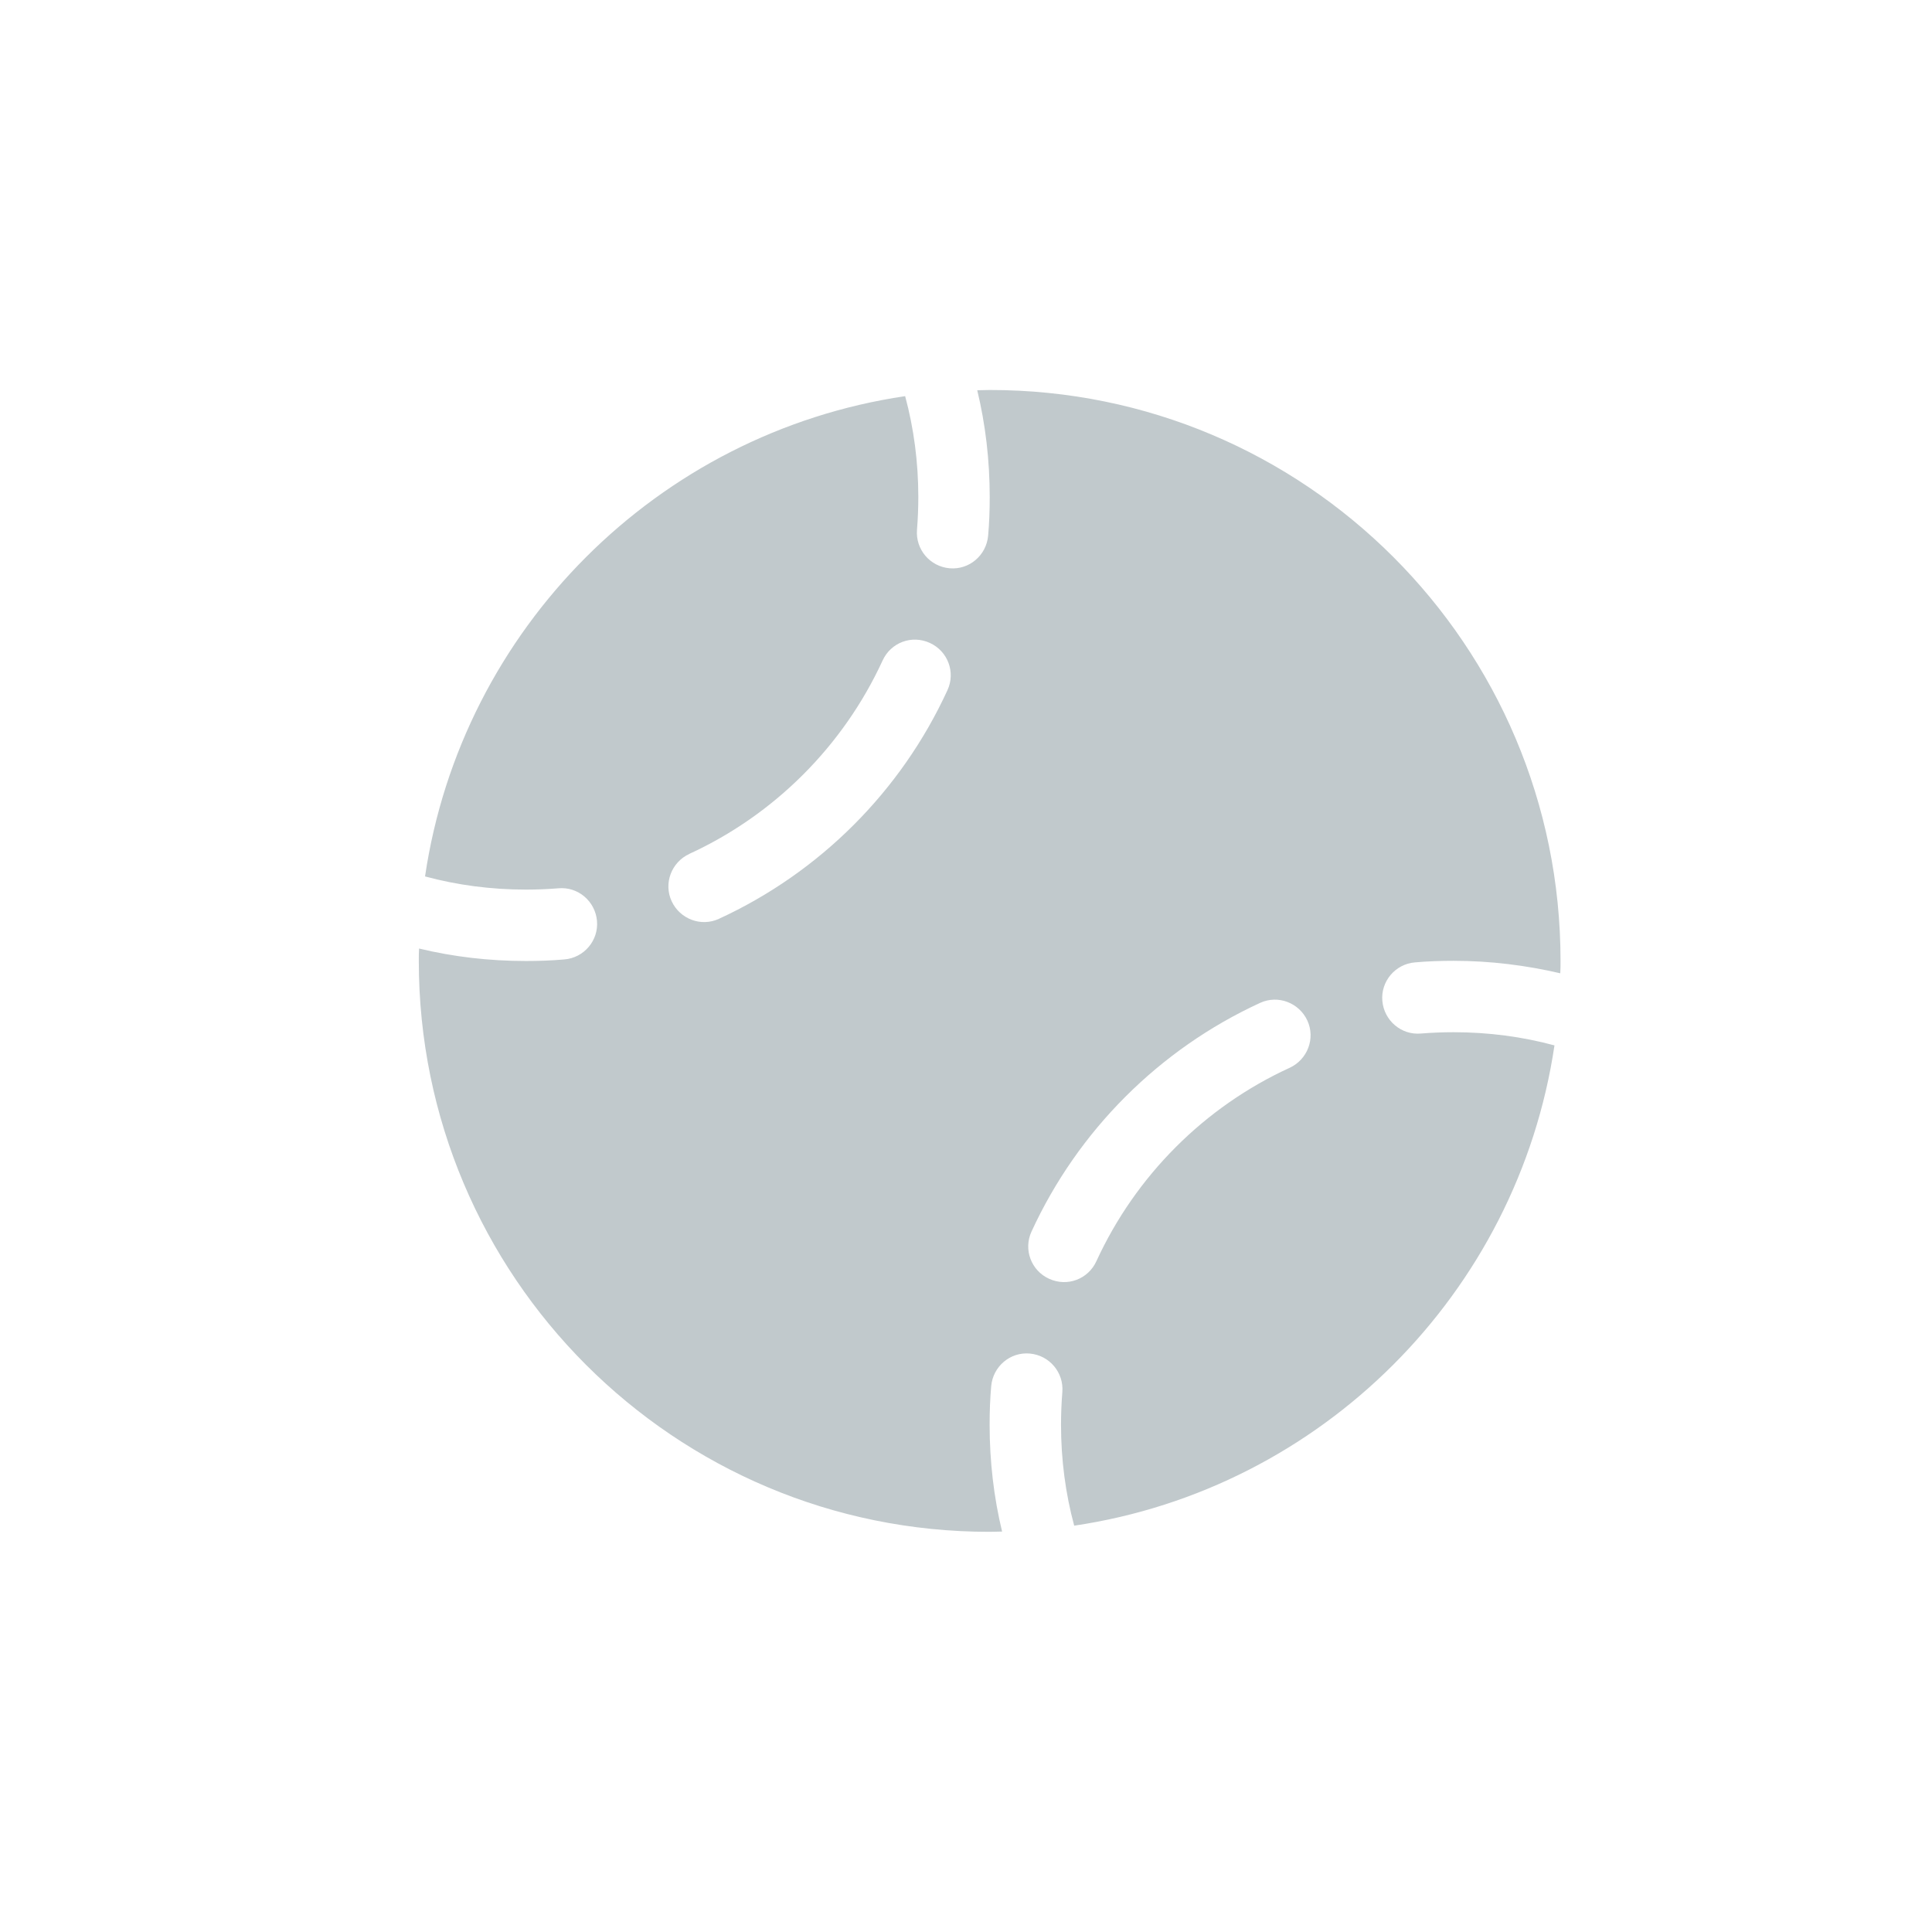 <?xml version="1.0" encoding="UTF-8" standalone="no"?>
<svg
   viewBox="0 0 22 22"
   version="1.1"
   id="svg134"
   sodipodi:docname="baseball.svg"
   width="22"
   height="22"
   inkscape:version="1.2 (dc2aedaf03, 2022-05-15)"
   xmlns:inkscape="http://www.inkscape.org/namespaces/inkscape"
   xmlns:sodipodi="http://sodipodi.sourceforge.net/DTD/sodipodi-0.dtd"
   xmlns="http://www.w3.org/2000/svg"
   xmlns:svg="http://www.w3.org/2000/svg">
  <defs
     id="defs138" />
  <sodipodi:namedview
     id="namedview136"
     pagecolor="#ffffff"
     bordercolor="#666666"
     borderopacity="1.0"
     inkscape:showpageshadow="2"
     inkscape:pageopacity="0.0"
     inkscape:pagecheckerboard="0"
     inkscape:deskcolor="#d1d1d1"
     showgrid="false"
     inkscape:zoom="26.737475"
     inkscape:cx="16.549805"
     inkscape:cy="12.323527"
     inkscape:window-width="1920"
     inkscape:window-height="1018"
     inkscape:window-x="2729"
     inkscape:window-y="-6"
     inkscape:window-maximized="1"
     inkscape:current-layer="svg134" />
  <!--! Font Awesome Pro 6.2.0 by @fontawesome - https://fontawesome.com License - https://fontawesome.com/license (Commercial License) Copyright 2022 Fonticons, Inc. -->
  <path
     d="m 6.361,10.115 c -0.122,0.01 -0.246,0.015 -0.373,0.015 -0.396,0 -0.782,-0.051 -1.148,-0.15 0.416,-2.819 2.648,-5.052 5.467,-5.469 0.099,0.366 0.15,0.752 0.15,1.148 0,0.124 -0.005,0.249 -0.015,0.373 -0.018,0.224 0.147,0.419 0.371,0.439 0.223,0.02 0.419,-0.147 0.439,-0.371 0.013,-0.145 0.018,-0.292 0.018,-0.439 0,-0.419 -0.048,-0.828 -0.142,-1.217 0.046,0 0.094,-0.003 0.142,-0.003 3.59,-0.003 6.5,2.908 6.5,6.5 0,0.048 0,0.094 -0.003,0.142 -0.391,-0.091 -0.797,-0.142 -1.216,-0.142 -0.147,0 -0.295,0.005 -0.439,0.018 -0.223,0.018 -0.391,0.216 -0.371,0.439 0.02,0.224 0.216,0.391 0.439,0.371 0.122,-0.01 0.246,-0.015 0.373,-0.015 0.396,0 0.782,0.051 1.148,0.15 -0.419,2.819 -2.651,5.052 -5.469,5.469 -0.099,-0.366 -0.15,-0.752 -0.15,-1.148 0,-0.124 0.005,-0.249 0.015,-0.373 0.018,-0.224 -0.147,-0.419 -0.371,-0.439 -0.223,-0.02 -0.419,0.147 -0.439,0.371 -0.013,0.145 -0.018,0.292 -0.018,0.439 0,0.419 0.048,0.828 0.142,1.217 -0.046,0 -0.094,0.003 -0.142,0.003 -3.59,0.003 -6.5,-2.908 -6.5,-6.5 0,-0.048 0,-0.094 0.003,-0.142 0.388,0.094 0.797,0.142 1.216,0.142 0.147,0 0.295,-0.005 0.439,-0.018 0.223,-0.018 0.391,-0.216 0.371,-0.439 -0.02,-0.224 -0.216,-0.391 -0.439,-0.371 z m 1.488,-0.391 c -0.203,0.094 -0.295,0.335 -0.201,0.538 0.094,0.203 0.335,0.295 0.538,0.201 C 9.334,9.935 10.261,9.01 10.789,7.859 10.883,7.656 10.794,7.415 10.588,7.321 10.382,7.227 10.144,7.316 10.05,7.522 9.603,8.494 8.818,9.279 7.848,9.724 Z M 14.887,11.621 c -0.094,-0.203 -0.335,-0.295 -0.538,-0.201 -1.148,0.528 -2.074,1.453 -2.603,2.604 -0.094,0.203 -0.005,0.445 0.201,0.538 0.206,0.094 0.444,0.005 0.538,-0.201 0.447,-0.973 1.231,-1.758 2.201,-2.202 0.203,-0.094 0.295,-0.335 0.201,-0.538 z"
     id="path132"
     style="stroke-width:0.025;fill:#c1c9cc;fill-opacity:1" />
</svg>
